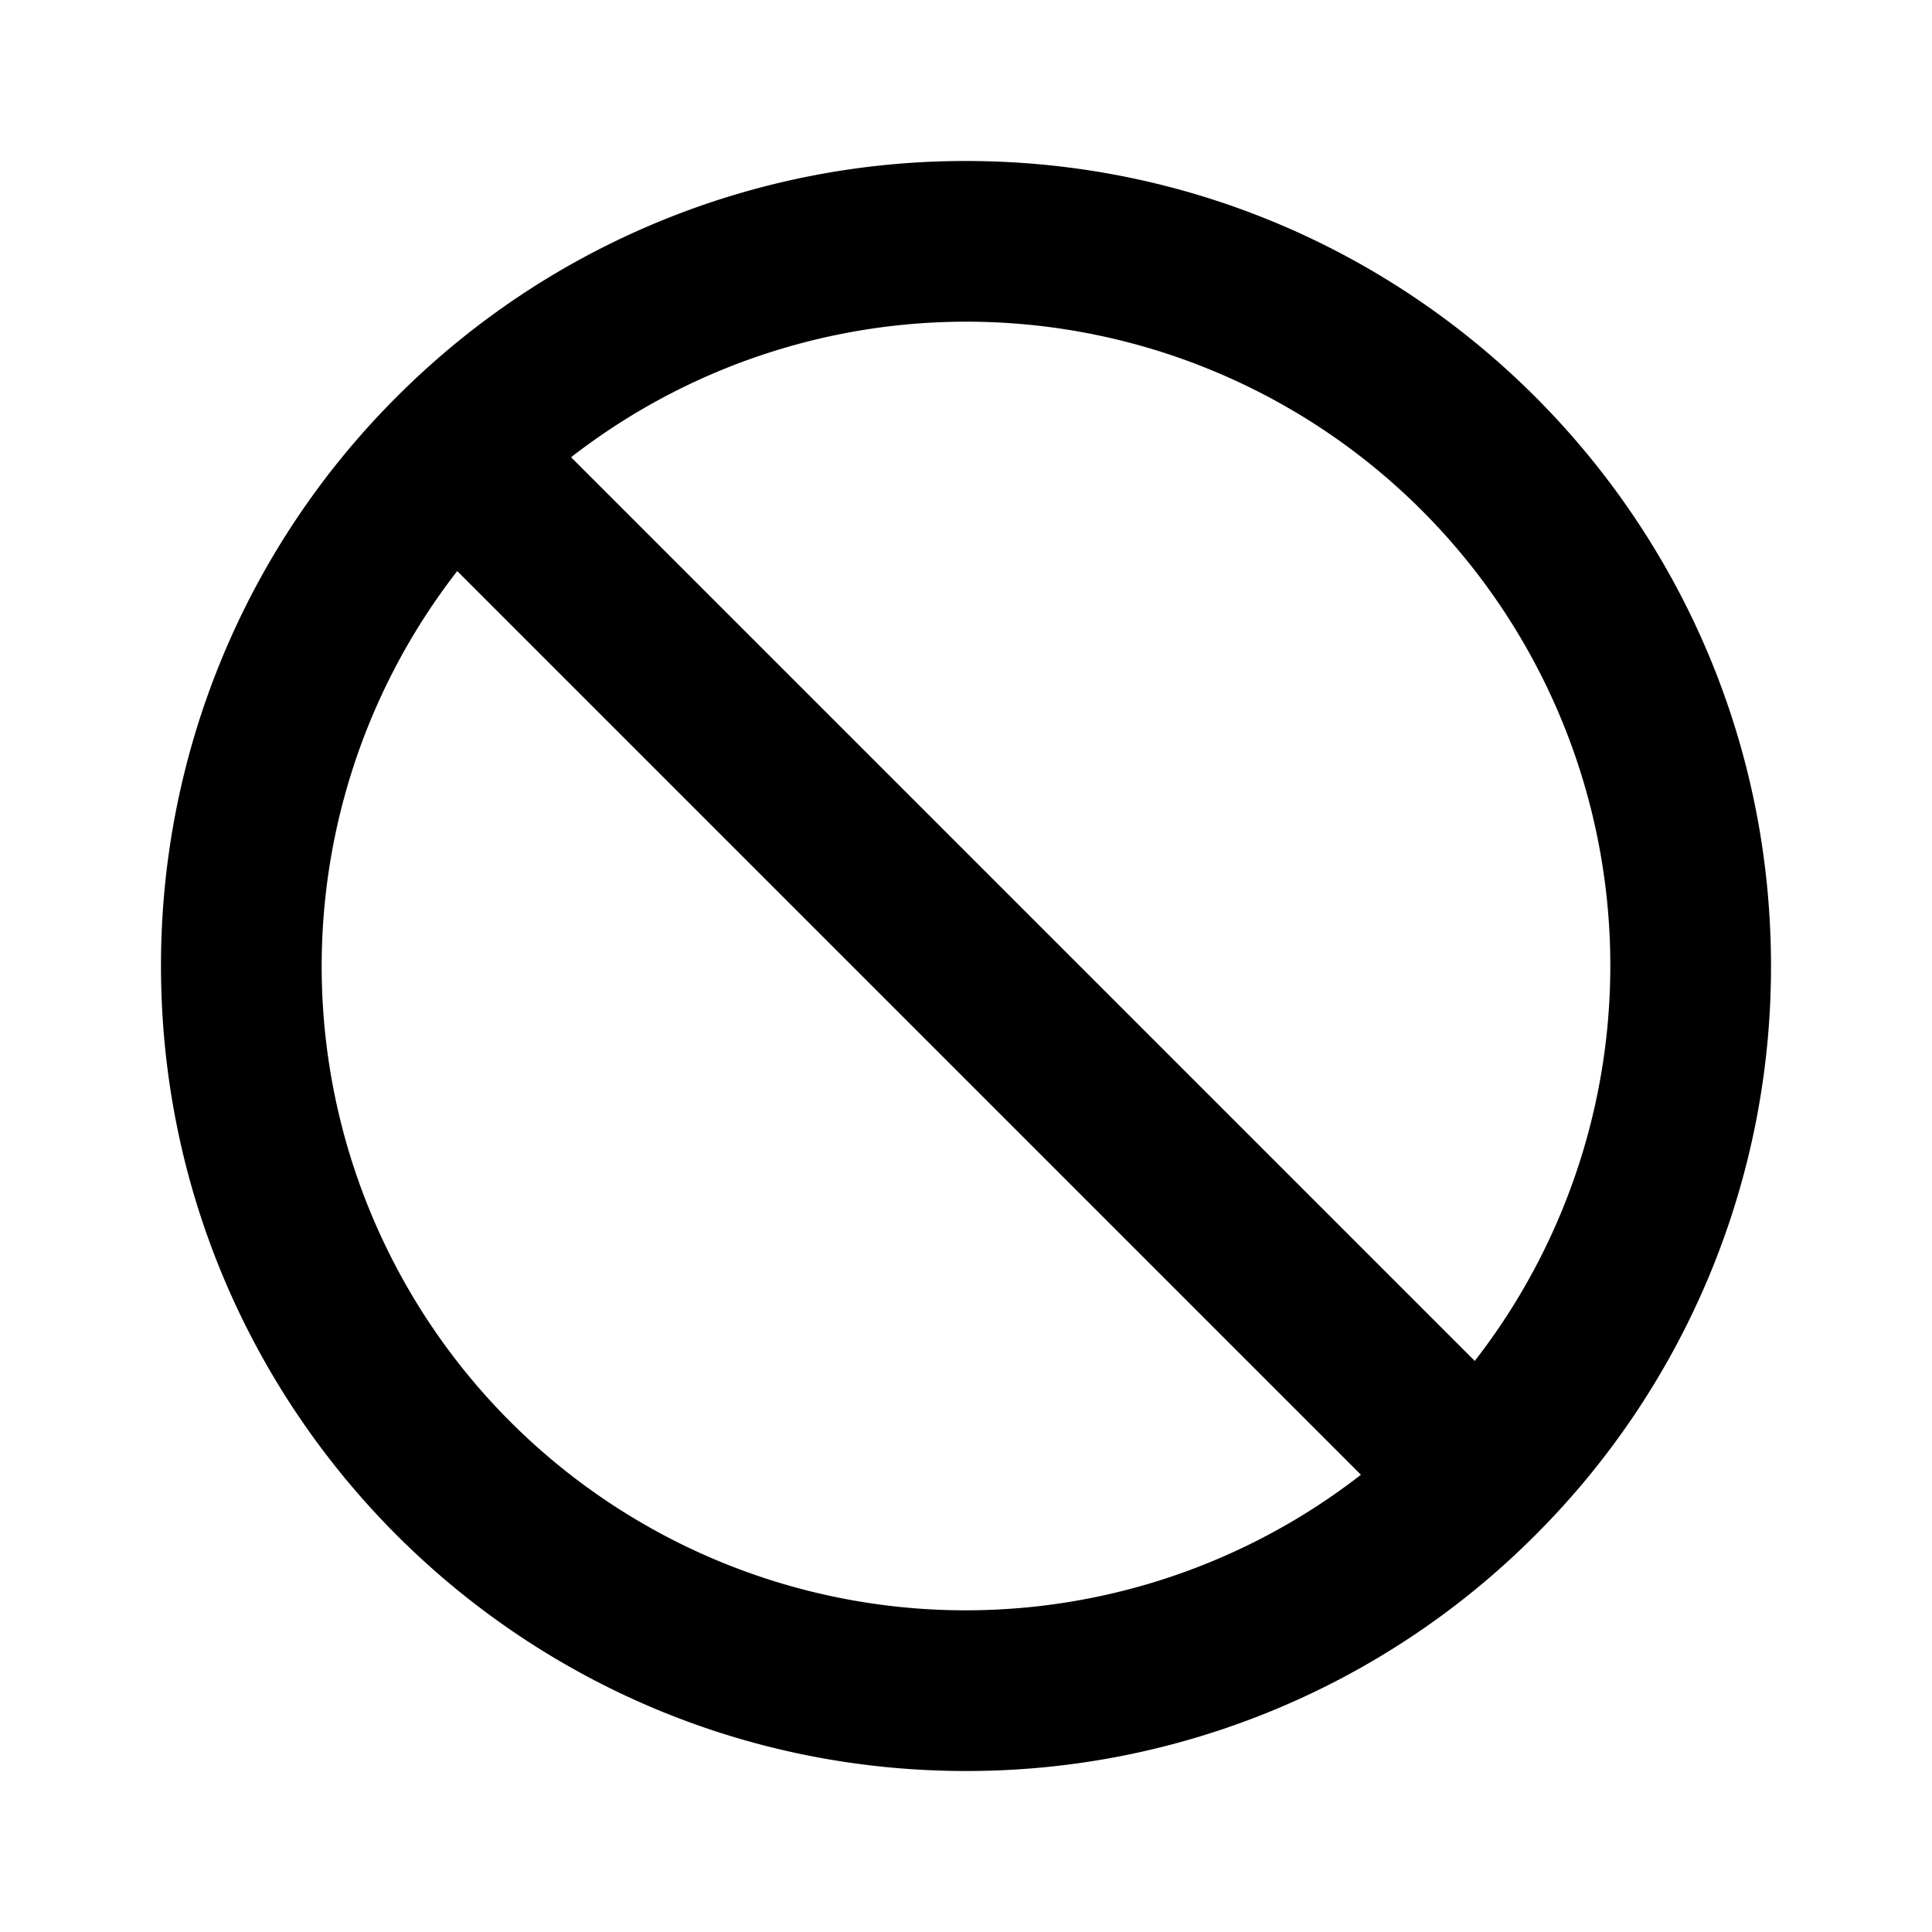 <svg viewBox="0 0 24 24" xmlns="http://www.w3.org/2000/svg" width="20" height="20"><path d="M7.094 5.68L18.32 16.906A8 8 0 007.094 5.68zm9.812 12.64L5.68 7.094A8 8 0 0016.906 18.32zM4.929 4.929A9.972 9.972 0 0112 2c5.523 0 10 4.477 10 10a9.972 9.972 0 01-2.929 7.071A9.972 9.972 0 0112 22C6.477 22 2 17.523 2 12a9.972 9.972 0 012.929-7.071z"/></svg>
